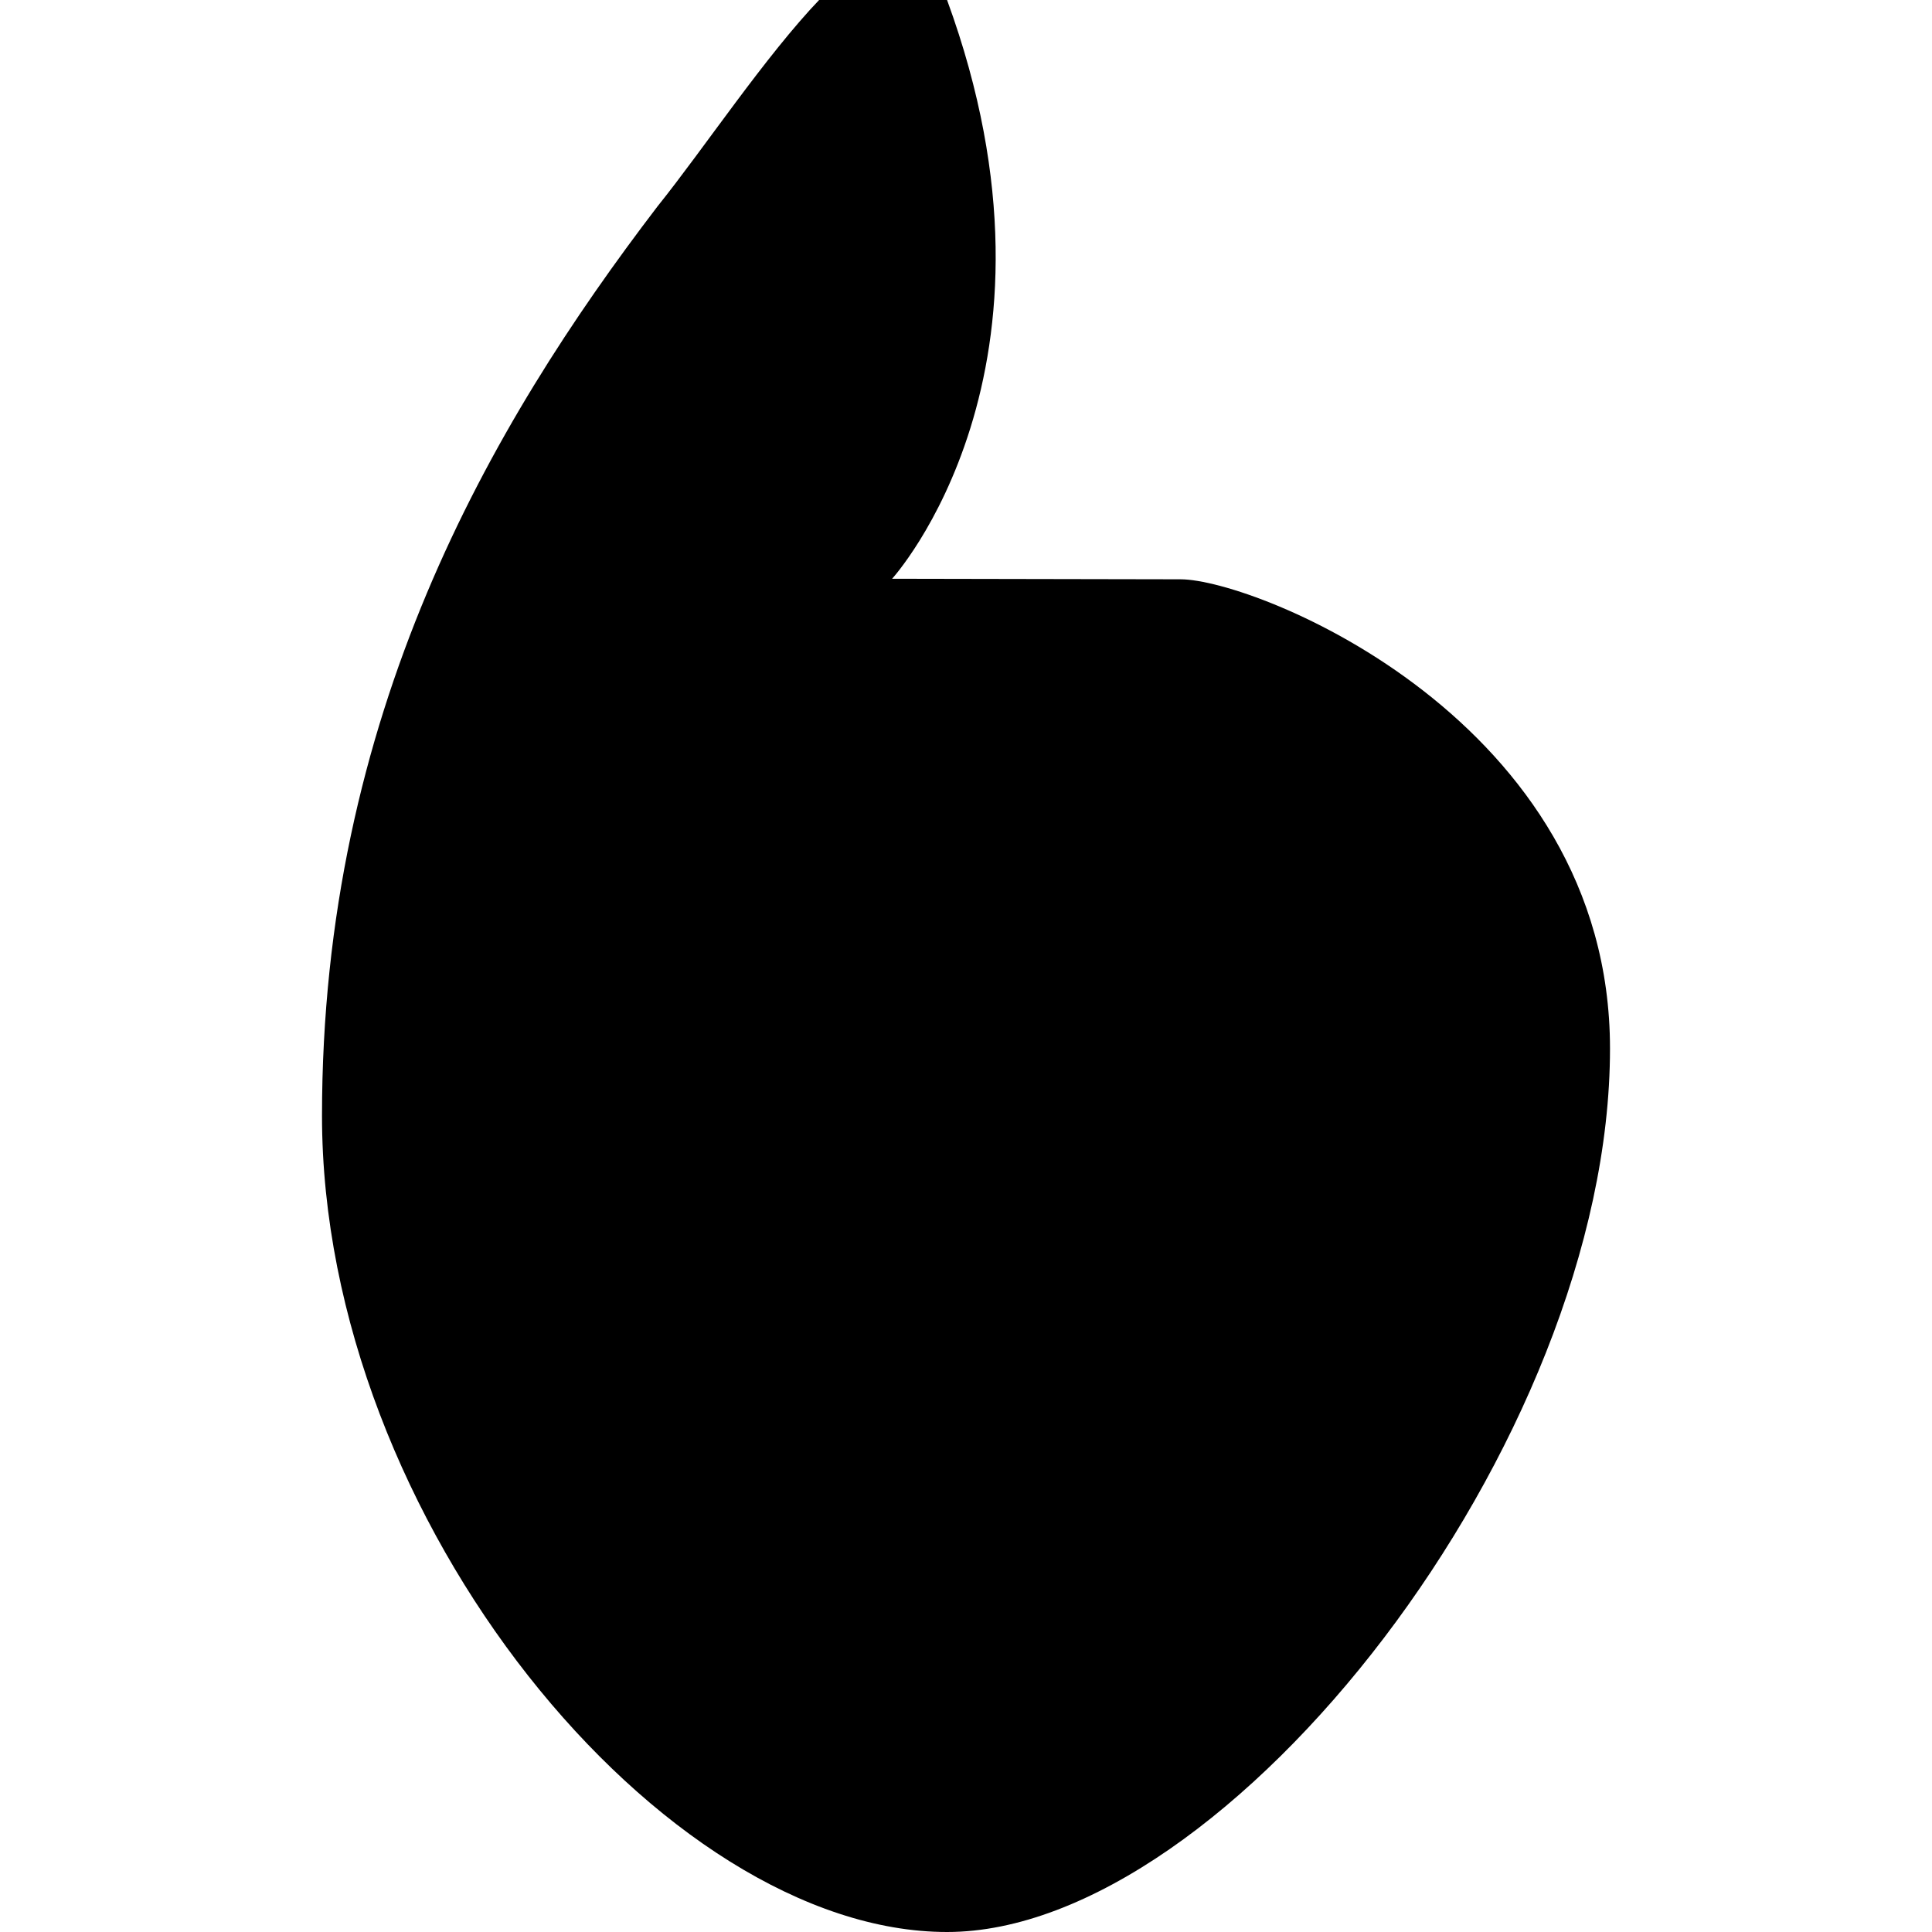 <?xml version="1.0" encoding="UTF-8" standalone="no"?>
<svg xmlns="http://www.w3.org/2000/svg" width="192" height="192" viewBox="0 0 64 96" preserveAspectRatio="xMidYMid meet">
  <!-- Solid black flame icon -->
  <path d="M31.059 0c6.728 18.385-2.731 28.758-2.731 28.758l14.334 0.027C46.383 28.785 64 35.784 64 52.1 64 71.642 45.047 96 31.059 96 16.966 96 0 75.565 0 55.439 0 35.551 8.328 21.176 16.667 10.261 21.303 4.489 28.827-8.089 31.059 0z" fill="#000000"/>
</svg>
